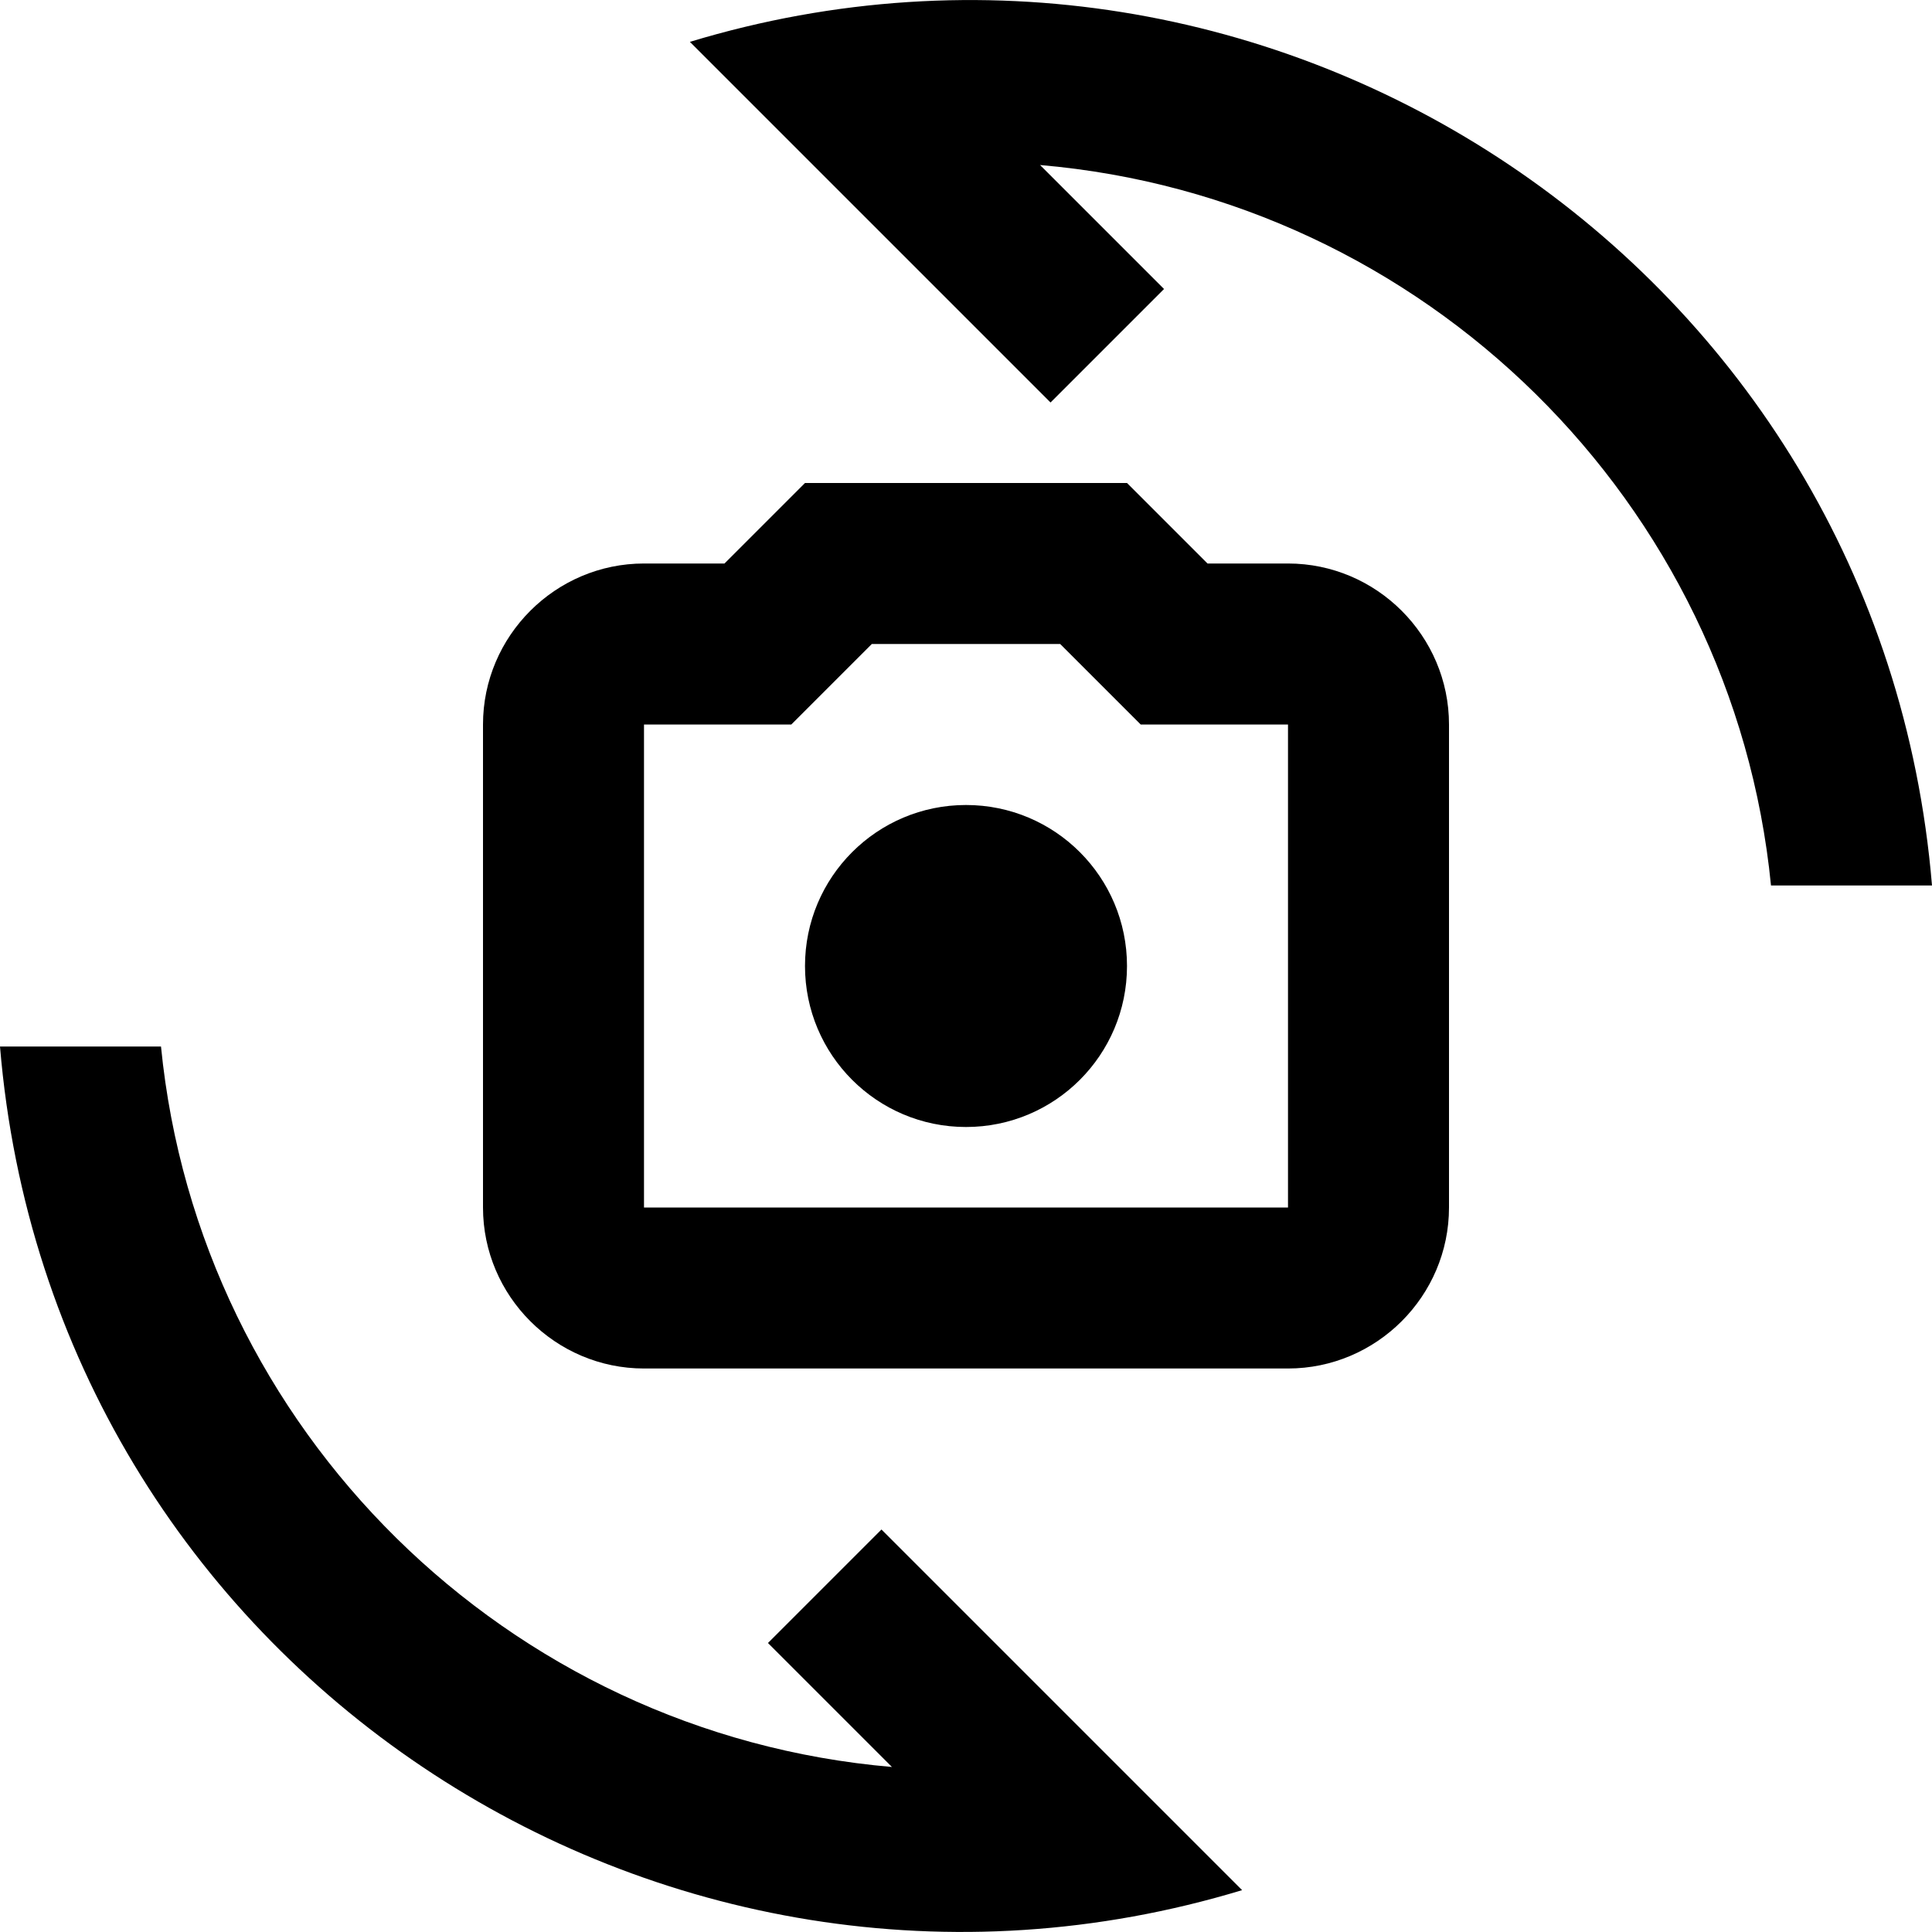 <svg width="24" height="24" viewBox="0 0 24 24" fill="none" xmlns="http://www.w3.org/2000/svg">
<g clip-path="url(#clip0_28_468)">
<path d="M16 7H15L14 6H10L9 7H8C6.9 7 6 7.9 6 9V15C6 16.1 6.9 17 8 17H16C17.1 17 18 16.1 18 15V9C18 7.9 17.1 7 16 7ZM16 15H8V9H9.83L10.83 8H13.17L14.17 9H16V15Z" fill="black"/>
<path d="M12 14C13.105 14 14 13.105 14 12C14 10.895 13.105 10 12 10C10.895 10 10 10.895 10 12C10 13.105 10.895 14 12 14Z" fill="black"/>
<path d="M8.57 0.52L13.05 5L14.46 3.59L12.92 2.05C17.7 2.46 21.53 6.24 22 11H24C23.36 3.3 15.79 -1.67 8.57 0.52Z" fill="black"/>
<path d="M9.54 20.41L11.08 21.95C6.3 21.54 2.47 17.76 2 13H0C0.64 20.7 8.21 25.67 15.43 23.48L10.95 19L9.54 20.41Z" fill="black"/>
</g>
<defs>
<clipPath id="clip0_28_468">
<rect width="24" height="24" fill="white"/>
</clipPath>
</defs>
</svg>
